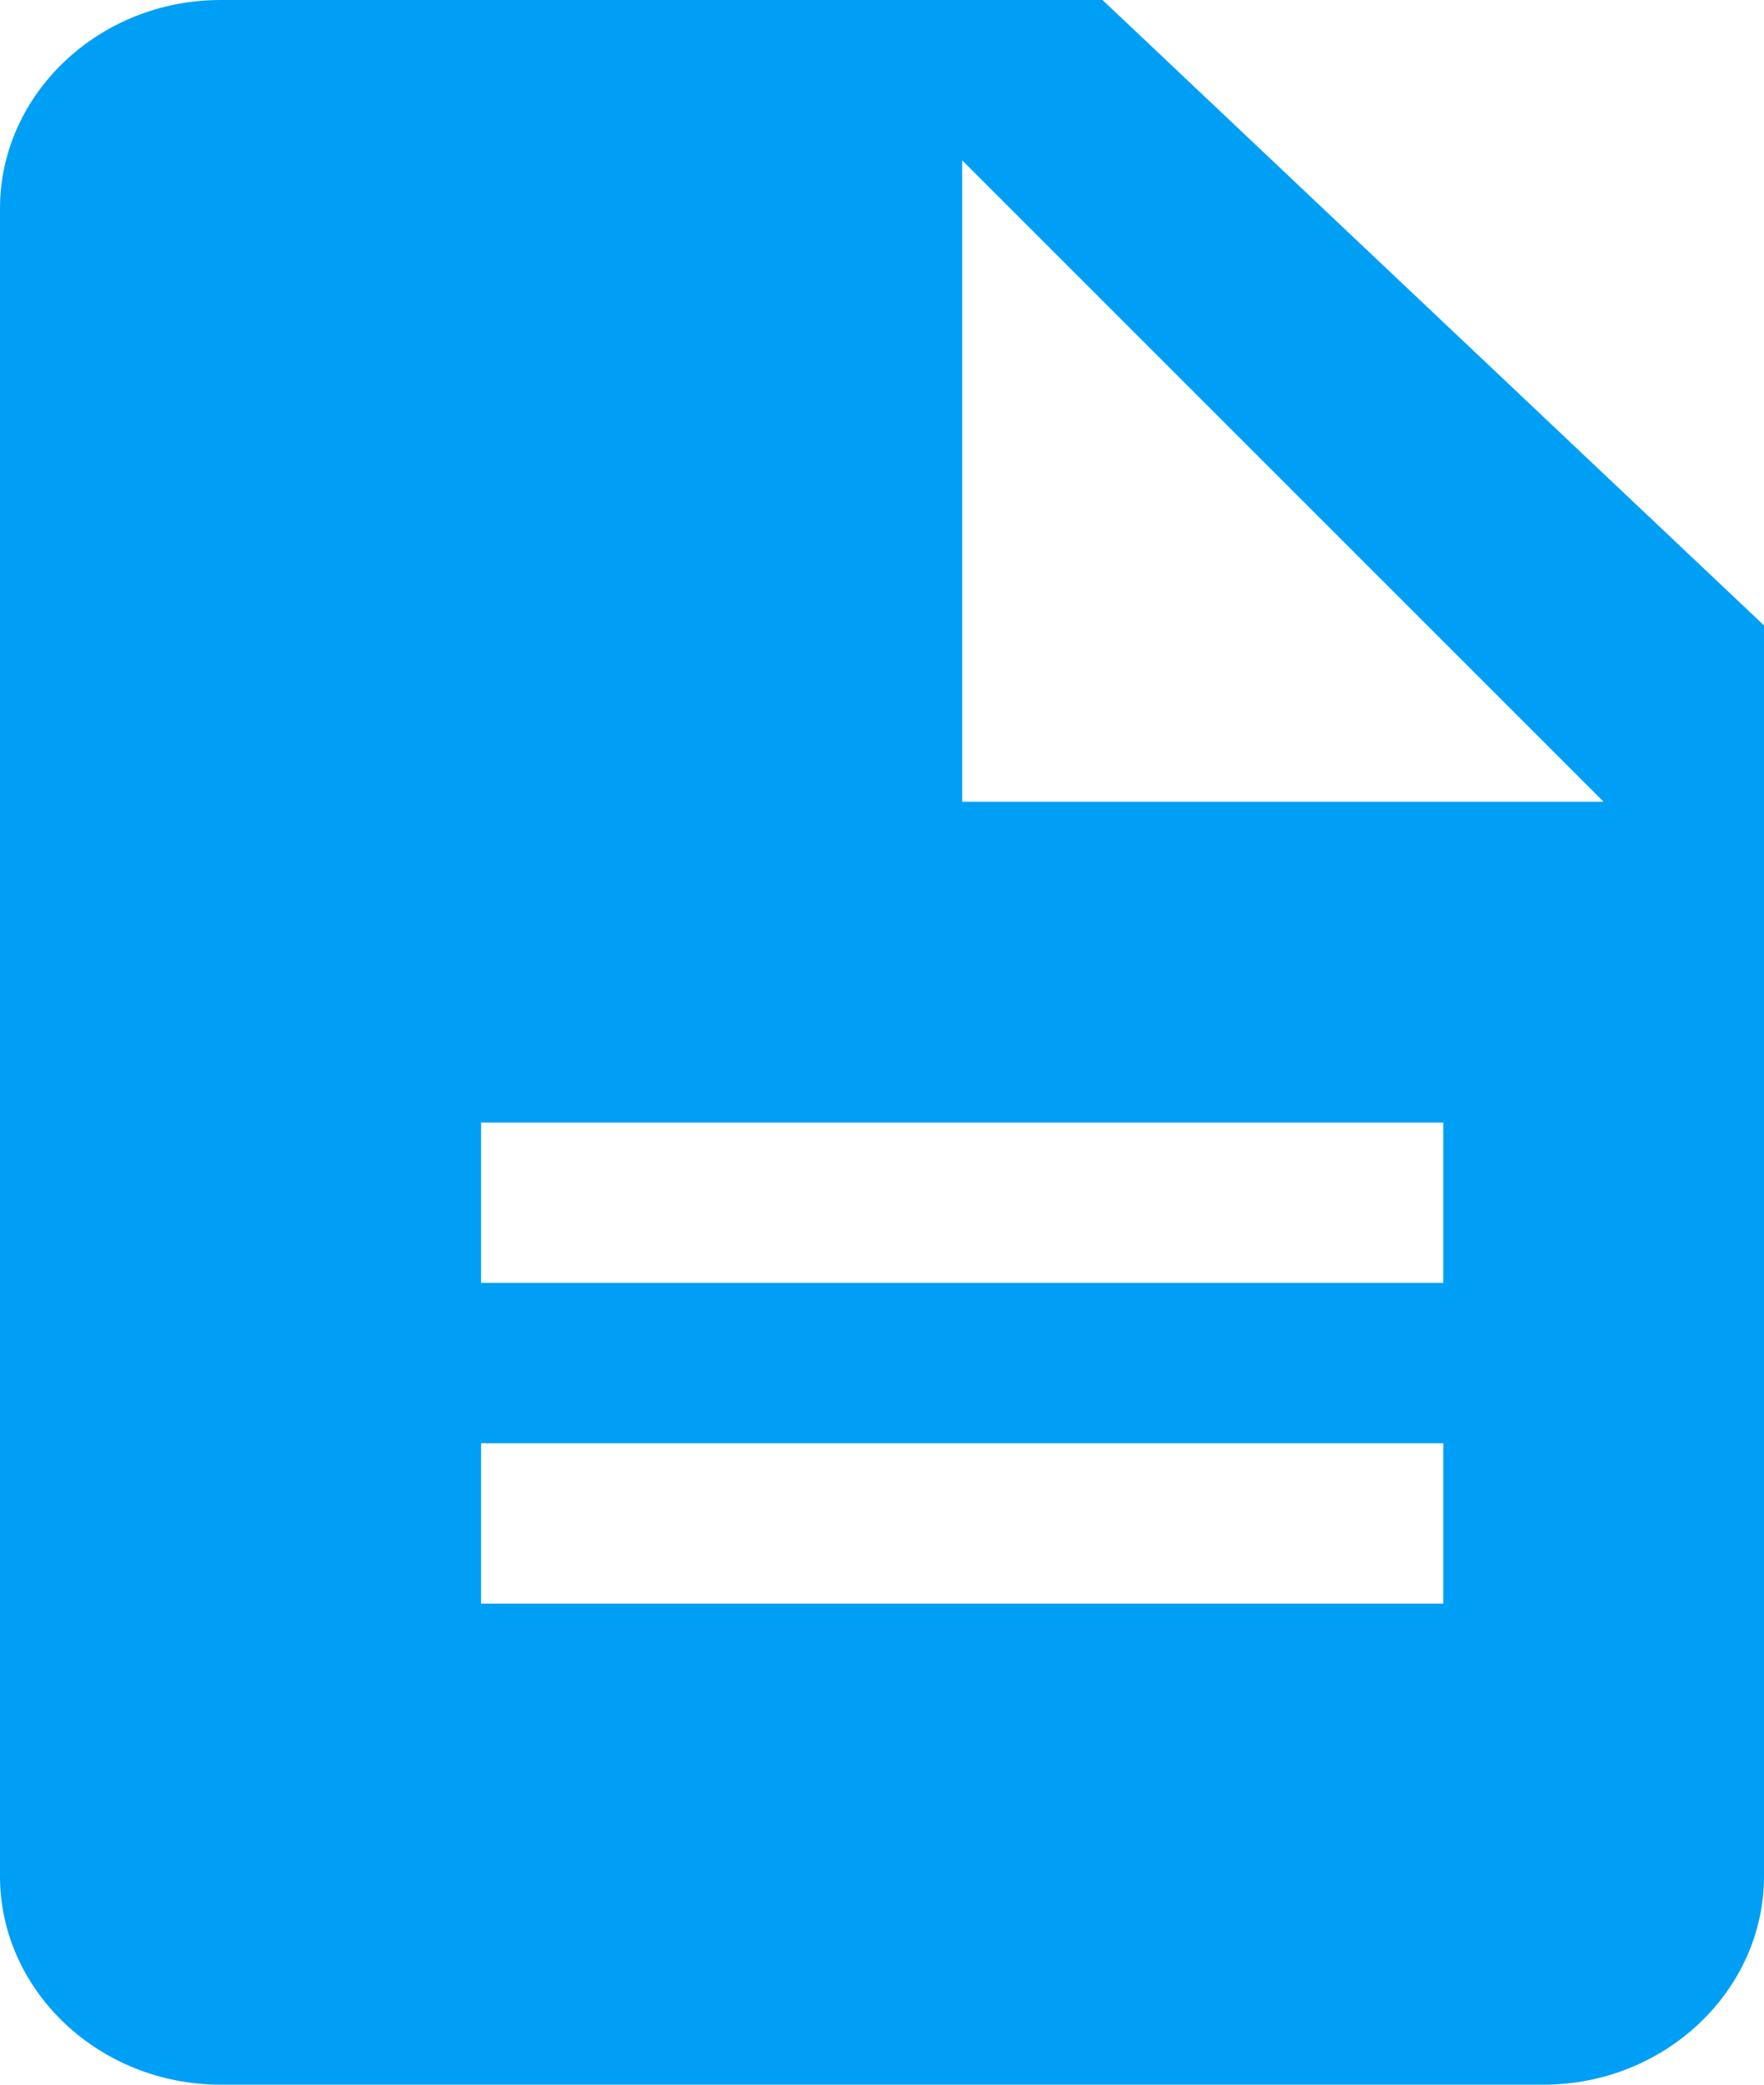 <svg xmlns="http://www.w3.org/2000/svg" width="11" height="13" viewBox="0 0 11 13">
    <path fill="#009FF6" fill-rule="nonzero" d="M6.875 0h-5.5C.619 0 0 .585 0 1.3v10.4c0 .715.619 1.3 1.375 1.3h8.25c.756 0 1.375-.585 1.375-1.3V3.9L6.875 0zM9 10H3V9h6v1zm0-2H3V7h6v1zM6 5V1l4 4H6z"/>
</svg>
